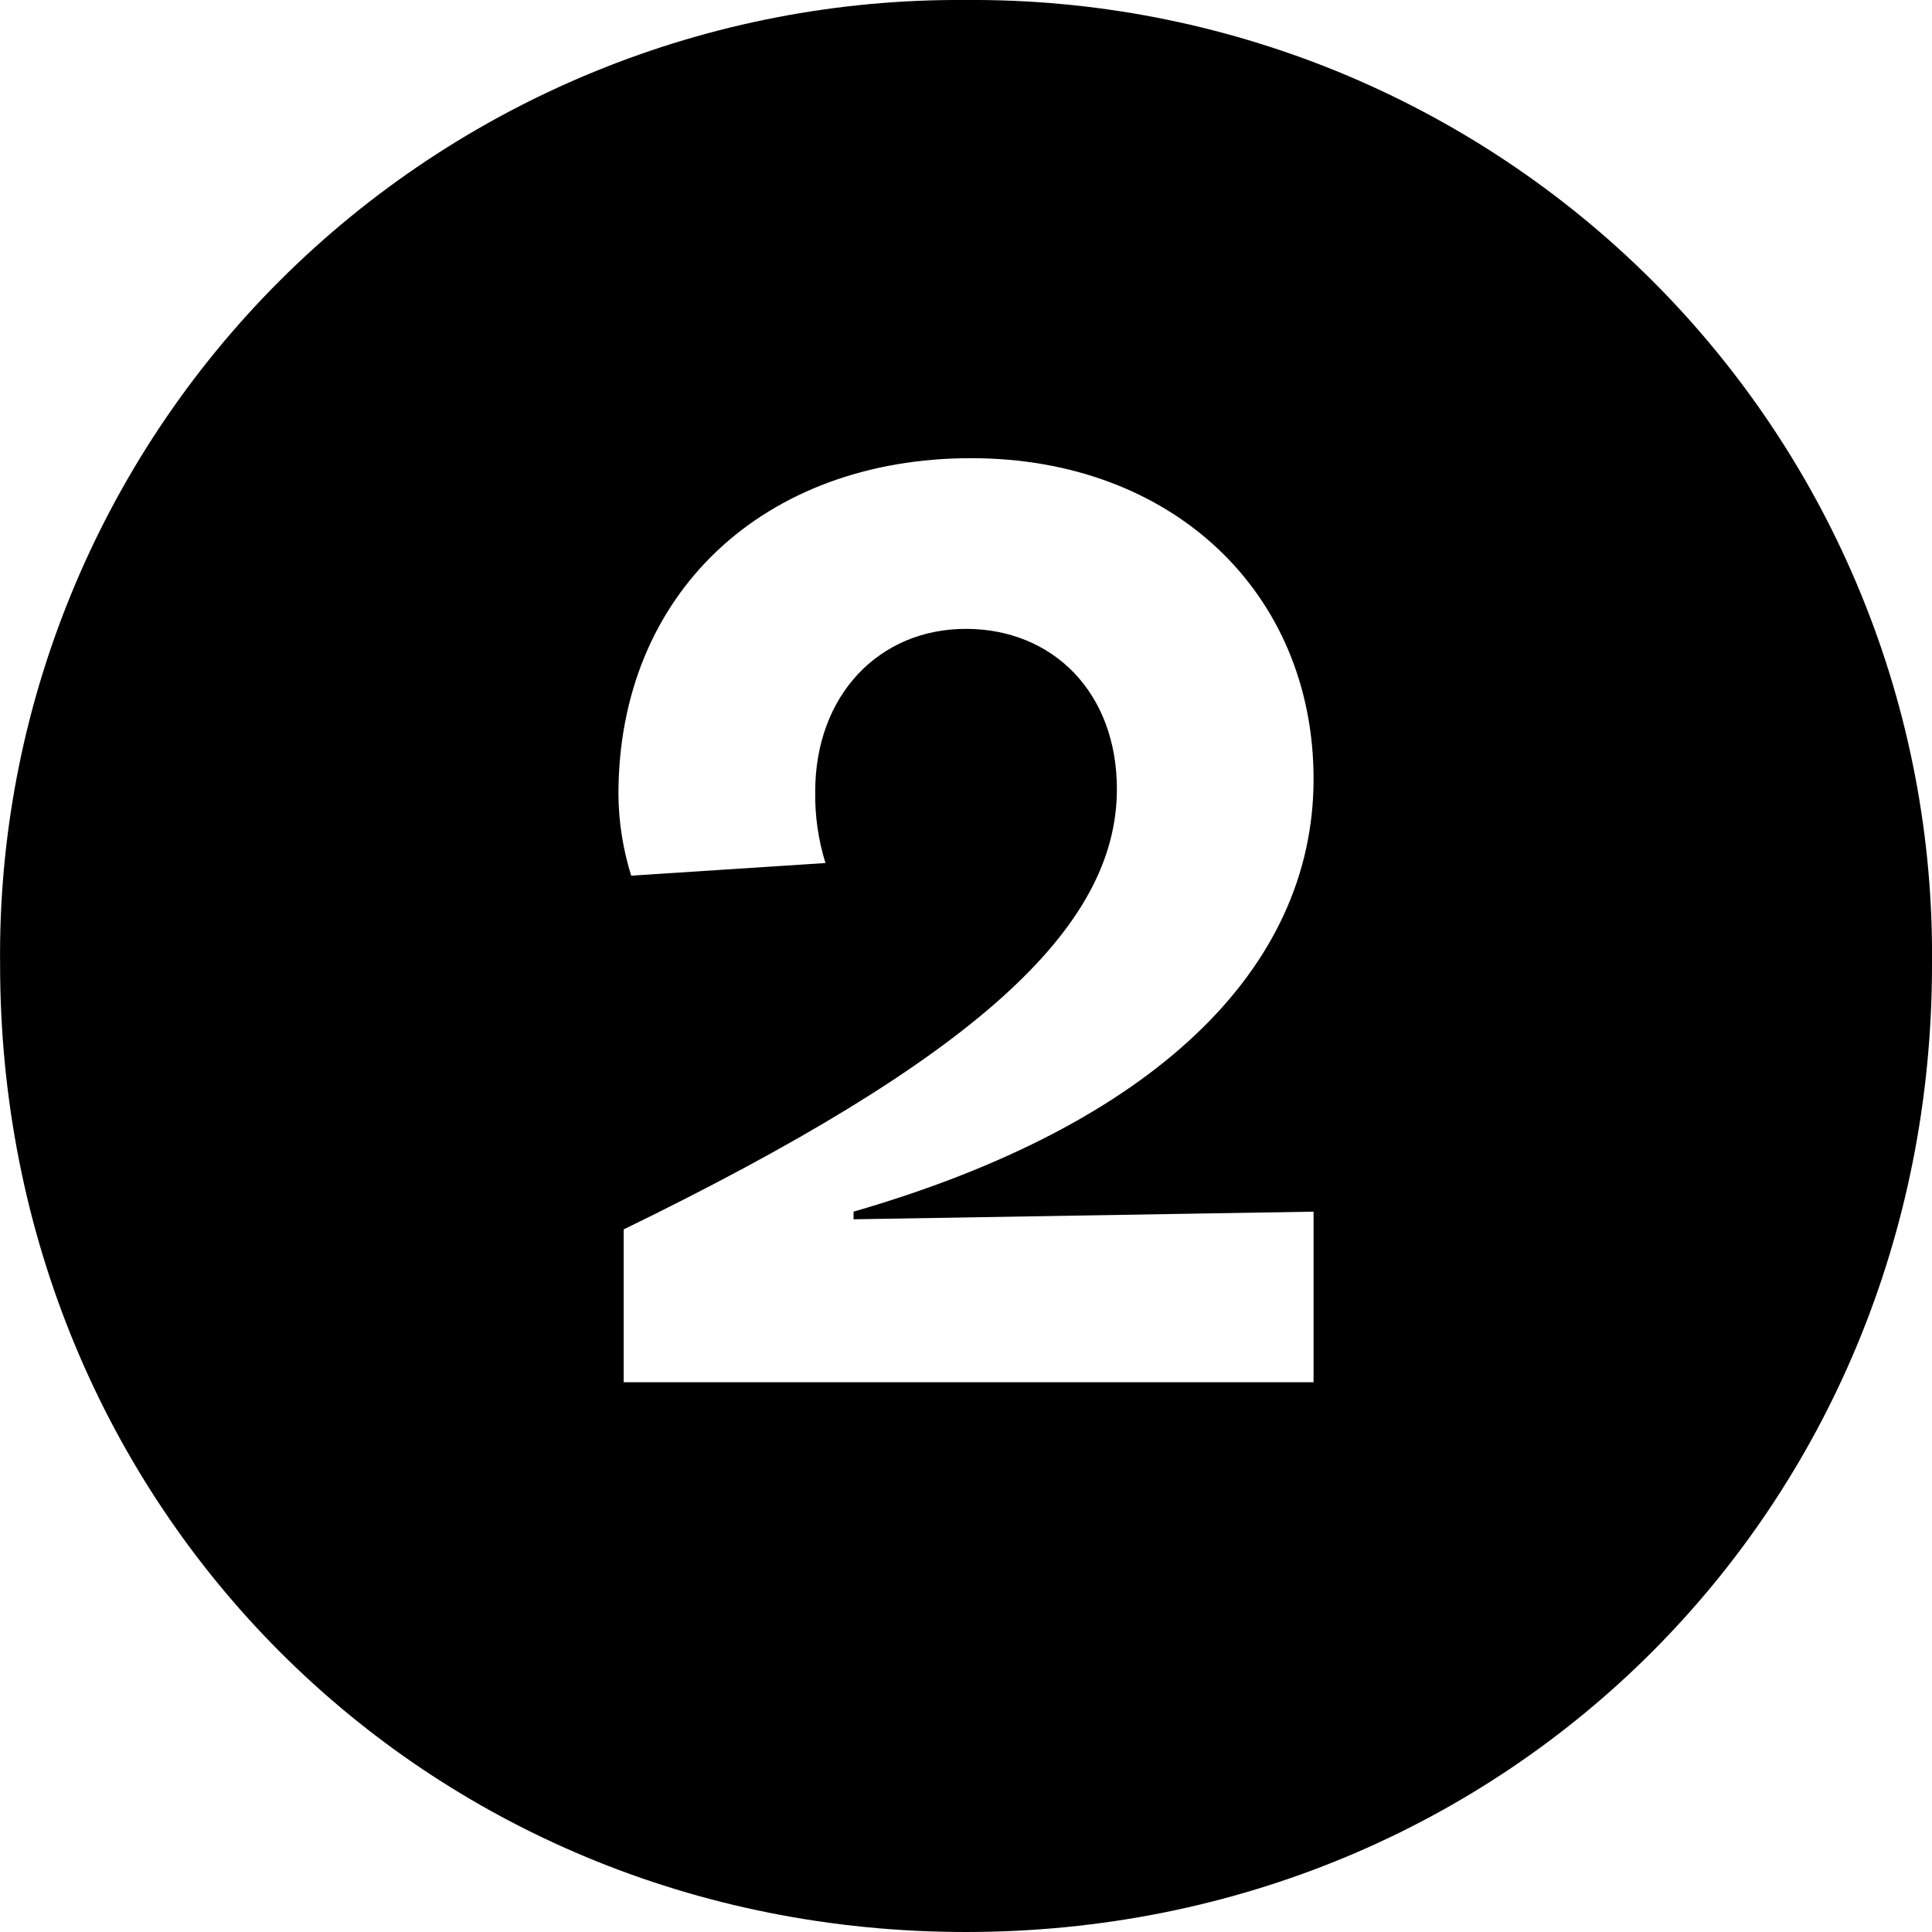 <svg width="20" height="20" viewBox="0 0 20 20" fill="none" xmlns="http://www.w3.org/2000/svg">
<g clip-path="url(#clip0_245_2461)">
<path d="M9.999 20C4.389 20 0.001 15.601 0.001 9.987C-0.013 8.674 0.236 7.372 0.734 6.156C1.231 4.94 1.966 3.835 2.897 2.905C3.828 1.975 4.936 1.24 6.155 0.741C7.374 0.242 8.681 -0.01 9.999 4.60196e-05C11.318 -0.01 12.625 0.242 13.845 0.74C15.064 1.239 16.172 1.975 17.103 2.904C18.034 3.834 18.77 4.939 19.267 6.155C19.765 7.371 20.014 8.674 20 9.987C20 15.601 15.61 20 9.999 20ZM6.456 14.309H13.598V12.543L8.836 12.622V12.543C11.931 11.648 13.598 10.041 13.598 8.064C13.598 6.14 12.142 4.743 10.053 4.743C7.911 4.743 6.402 6.14 6.402 8.223C6.404 8.508 6.449 8.792 6.534 9.065L8.545 8.934C8.471 8.695 8.435 8.445 8.439 8.195C8.439 7.195 9.102 6.51 9.999 6.51C10.897 6.51 11.562 7.167 11.562 8.169C11.562 9.617 10.079 10.963 6.456 12.727V14.309Z" fill="currentColor"/>
</g>
<defs>
<clipPath id="clip0_245_2461">
<rect width="20" height="20" fill="white"/>
</clipPath>
</defs>
</svg>
